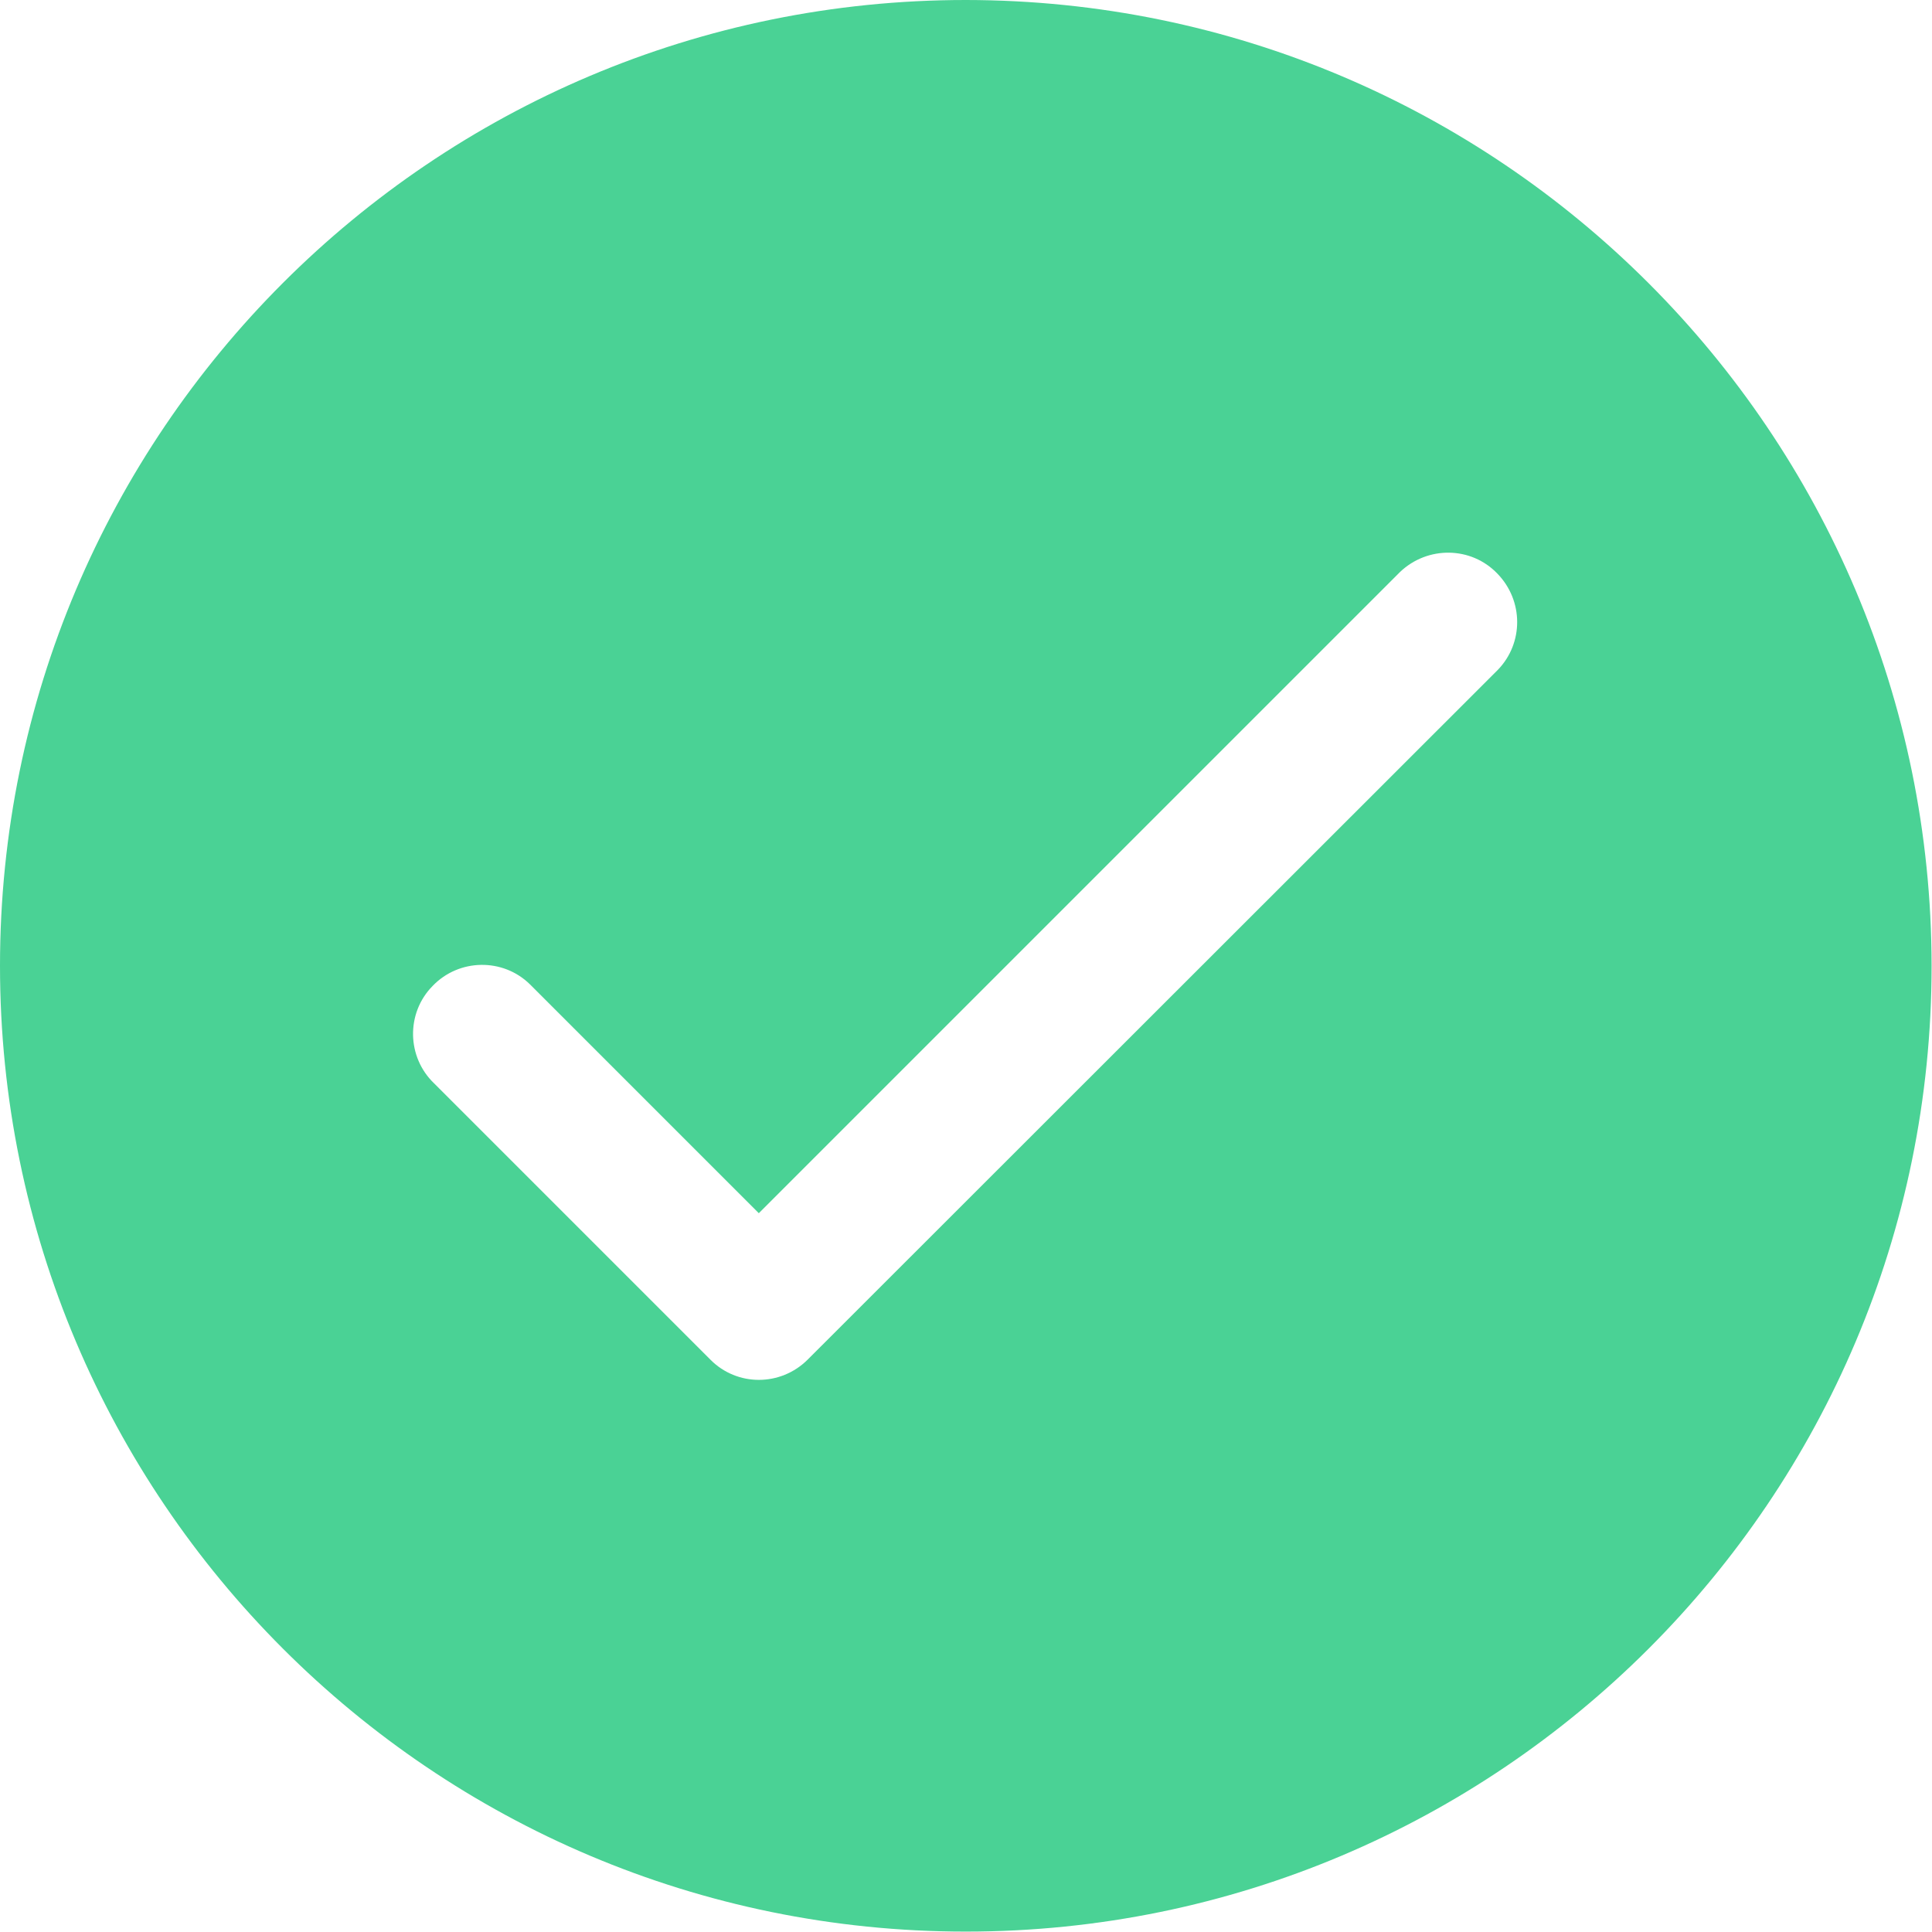 <?xml version="1.0" encoding="utf-8"?>
<!-- Generator: Adobe Illustrator 25.0.1, SVG Export Plug-In . SVG Version: 6.00 Build 0)  -->
<svg version="1.1" id="Capa_1" xmlns="http://www.w3.org/2000/svg" xmlns:xlink="http://www.w3.org/1999/xlink" x="0px" y="0px"
	 viewBox="0 0 477.9 477.9" style="enable-background:new 0 0 477.9 477.9;" xml:space="preserve">
<style type="text/css">
	.st0{fill:#4AD295;}
</style>
<g>
	<g>
		<path class="st0" d="M238.9,0C107,0,0,107,0,238.9s107,238.9,238.9,238.9s238.9-107,238.9-238.9C477.7,107,370.8,0.1,238.9,0z
			 M370.5,165.7L199.8,336.3c-6.7,6.7-17.5,6.7-24.1,0l-68.3-68.3c-6.8-6.5-7-17.4-0.4-24.1c6.5-6.8,17.4-7,24.1-0.4
			c0.1,0.1,0.3,0.3,0.4,0.4l56.2,56.2l158.6-158.6c6.8-6.5,17.6-6.4,24.1,0.4C376.9,148.6,376.9,159.1,370.5,165.7z"/>
	</g>
</g>
</svg>
